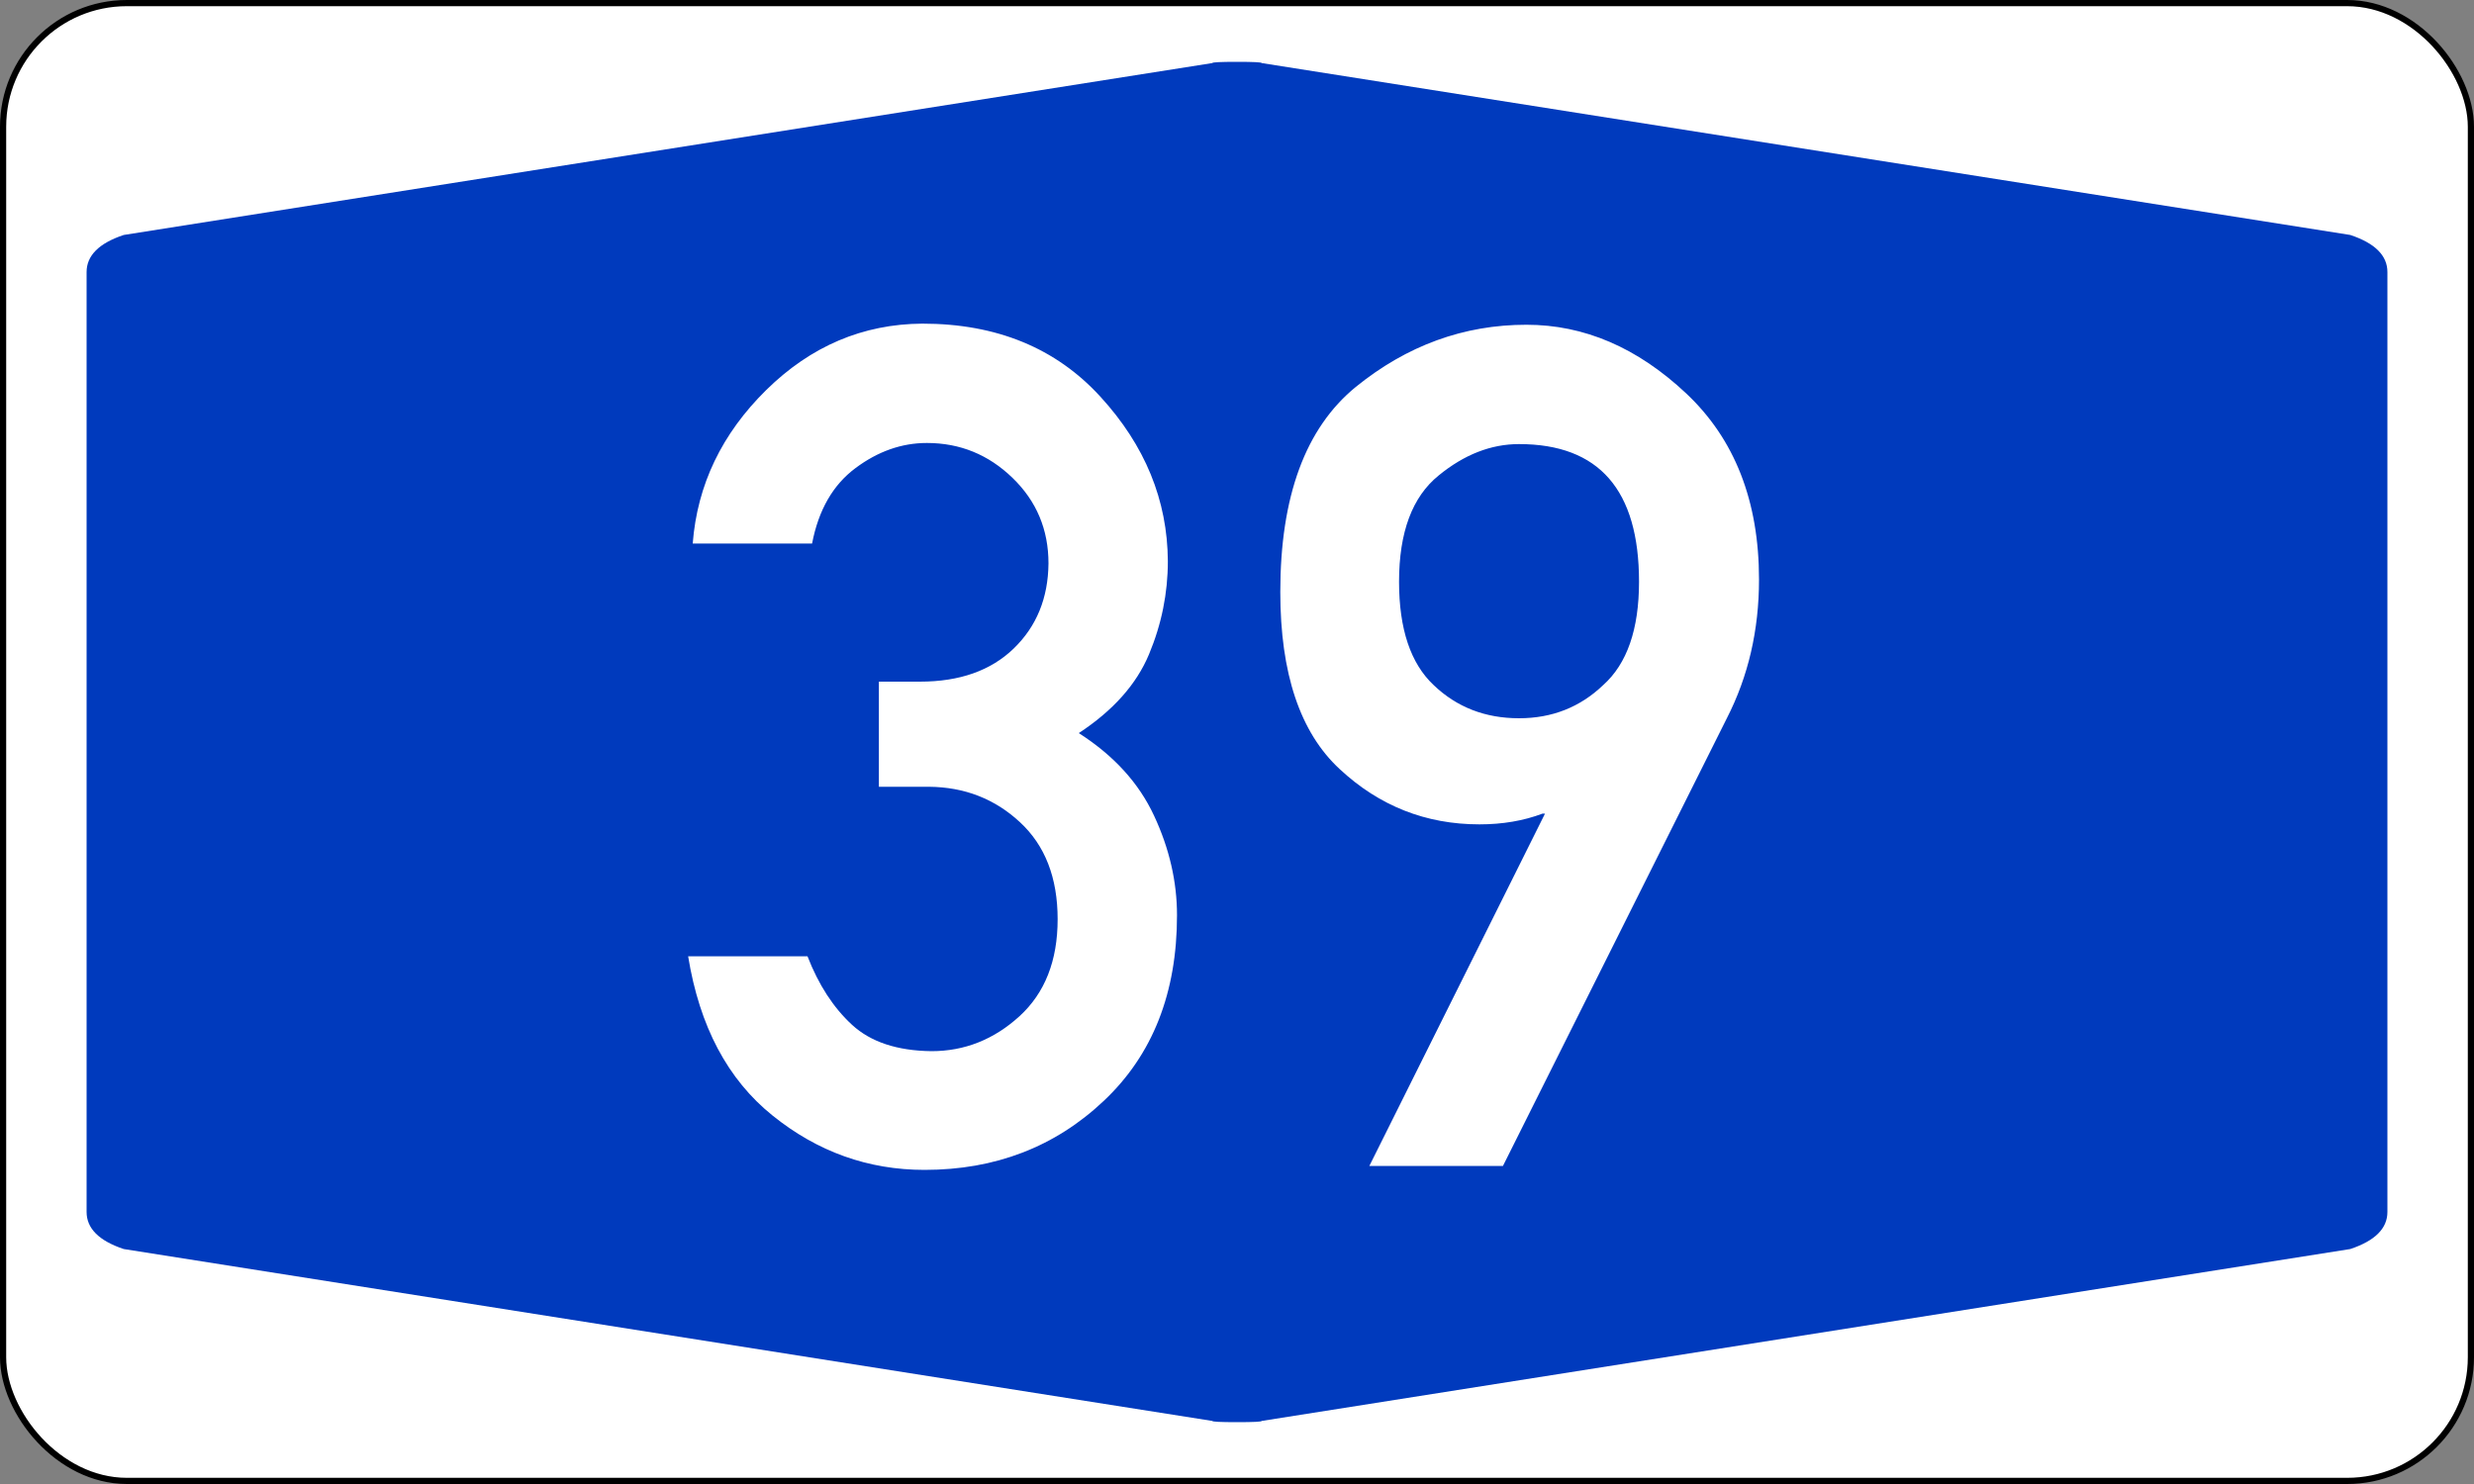<?xml version="1.0" encoding="UTF-8" standalone="no"?>
<!DOCTYPE svg PUBLIC "-//W3C//DTD SVG 1.1//EN" "http://www.w3.org/Graphics/SVG/1.1/DTD/svg11.dtd">
<svg xmlns:svg="http://www.w3.org/2000/svg" xmlns="http://www.w3.org/2000/svg" version="1.1" width="400px" height="240px" viewBox="0 0 200 120">
	<rect x="0" y="0" width="200" height="120" fill="#808080" stroke="none"/>
	<defs/>
	<rect id="border" x="0.25" y="0.25" rx="10" ry="10" width="199.5" height="119.5" style="fill :#FFFFFF;stroke :#000000;stroke-width :0.50"/>
	<path id="blueback" style="fill :#003ABD; stroke :none;" d="M 7,60 7,22 Q 7,20 10,19 L 98,5.1 Q 98,5 100,5 102,5 102,5.1 L 190,19 Q 193,20 193,22 L 193,98 Q 193,100 190,101 L 102,114.9 Q 102,115 100,115 98,115 98,114.9 L 10,101 Q 7,100 7,98"/>
	<path id="Nr39" style="fill :#FFFFFF; fill-rule :evenodd; stroke :none;" d="M 71.05,63.62 V 55.12 H 74.37 Q 79.18,55.12 81.95,52.44 84.72,49.76 84.76,45.56 84.76,41.45 81.85,38.64 78.94,35.82 74.93,35.82 71.88,35.82 69.16,37.85 66.43,39.88 65.65,43.95 H 56 Q 56.55,36.84 61.95,31.53 67.35,26.22 74.56,26.17 83.56,26.17 88.96,32.08 94.37,37.99 94.41,45.38 94.41,49.26 92.89,52.9 91.37,56.55 87.21,59.28 91.46,62 93.3,65.97 95.15,69.94 95.15,74.01 95.15,83.43 89.24,89.01 83.33,94.6 74.74,94.6 67.91,94.6 62.46,90.21 57.01,85.83 55.63,77.33 H 65.28 Q 66.62,80.79 68.88,82.87 71.14,84.95 75.3,85 79.31,85 82.41,82.18 85.5,79.36 85.5,74.33 85.5,69.3 82.45,66.48 79.41,63.66 75.11,63.62 H 71.05 z M 139.6,58.08 121.5,94.28 H 110.7 L 124.9,65.79 H 124.7 Q 122.4,66.66 119.6,66.66 113.1,66.66 108.3,62.19 103.5,57.75 103.5,47.87 103.5,36.28 109.6,31.29 115.8,26.26 123.4,26.26 130.4,26.26 136.3,31.8 142.2,37.34 142.2,46.86 142.2,53 139.6,58.08 z M 122.8,58.08 Q 126.8,58.08 129.6,55.4 132.5,52.81 132.5,47.04 132.5,35.91 122.8,35.91 119.4,35.91 116.3,38.45 113.1,41.04 113.1,47.04 113.1,52.77 115.9,55.4 118.7,58.08 122.8,58.08 z"/>
</svg>